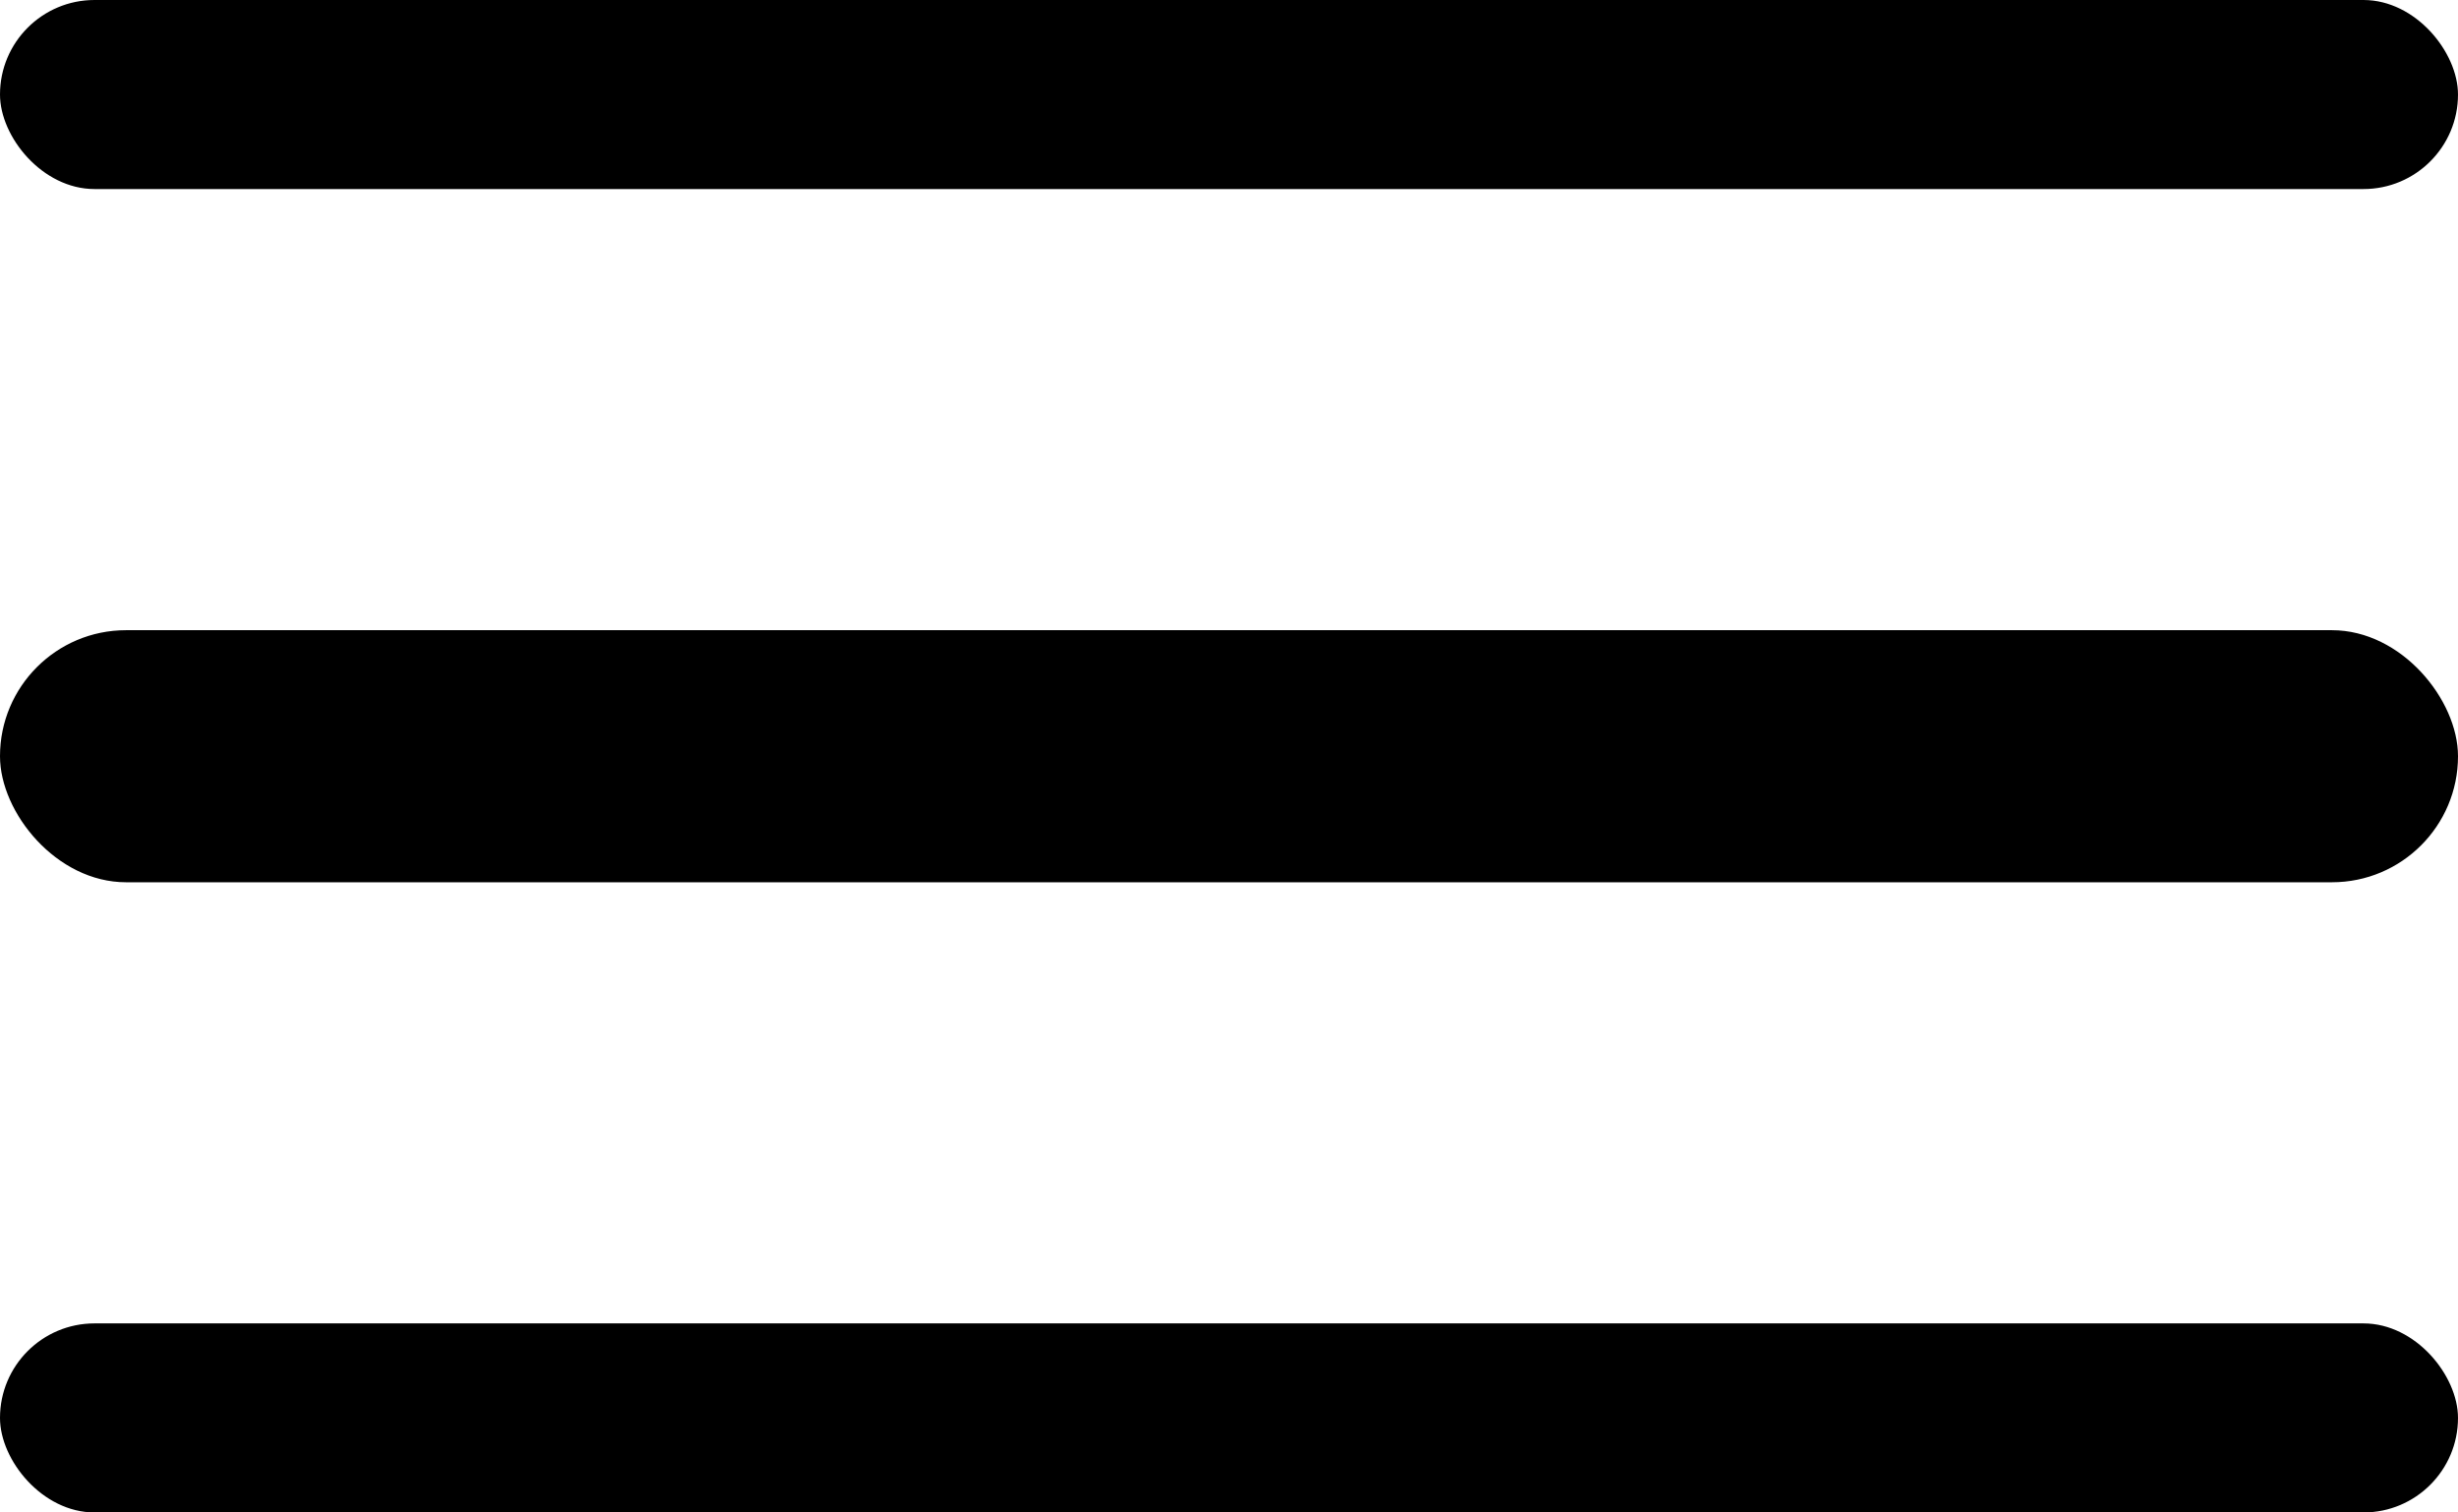 <svg xmlns="http://www.w3.org/2000/svg" width="39" height="24" viewBox="0 0 39 24"><g transform="translate(-375 -25)"><rect width="39" height="3" rx="1.5" transform="translate(375 25)" /><rect width="39" height="4" rx="2" transform="translate(375 35)" /><rect width="39" height="3" rx="1.5" transform="translate(375 46)" /></g></svg>